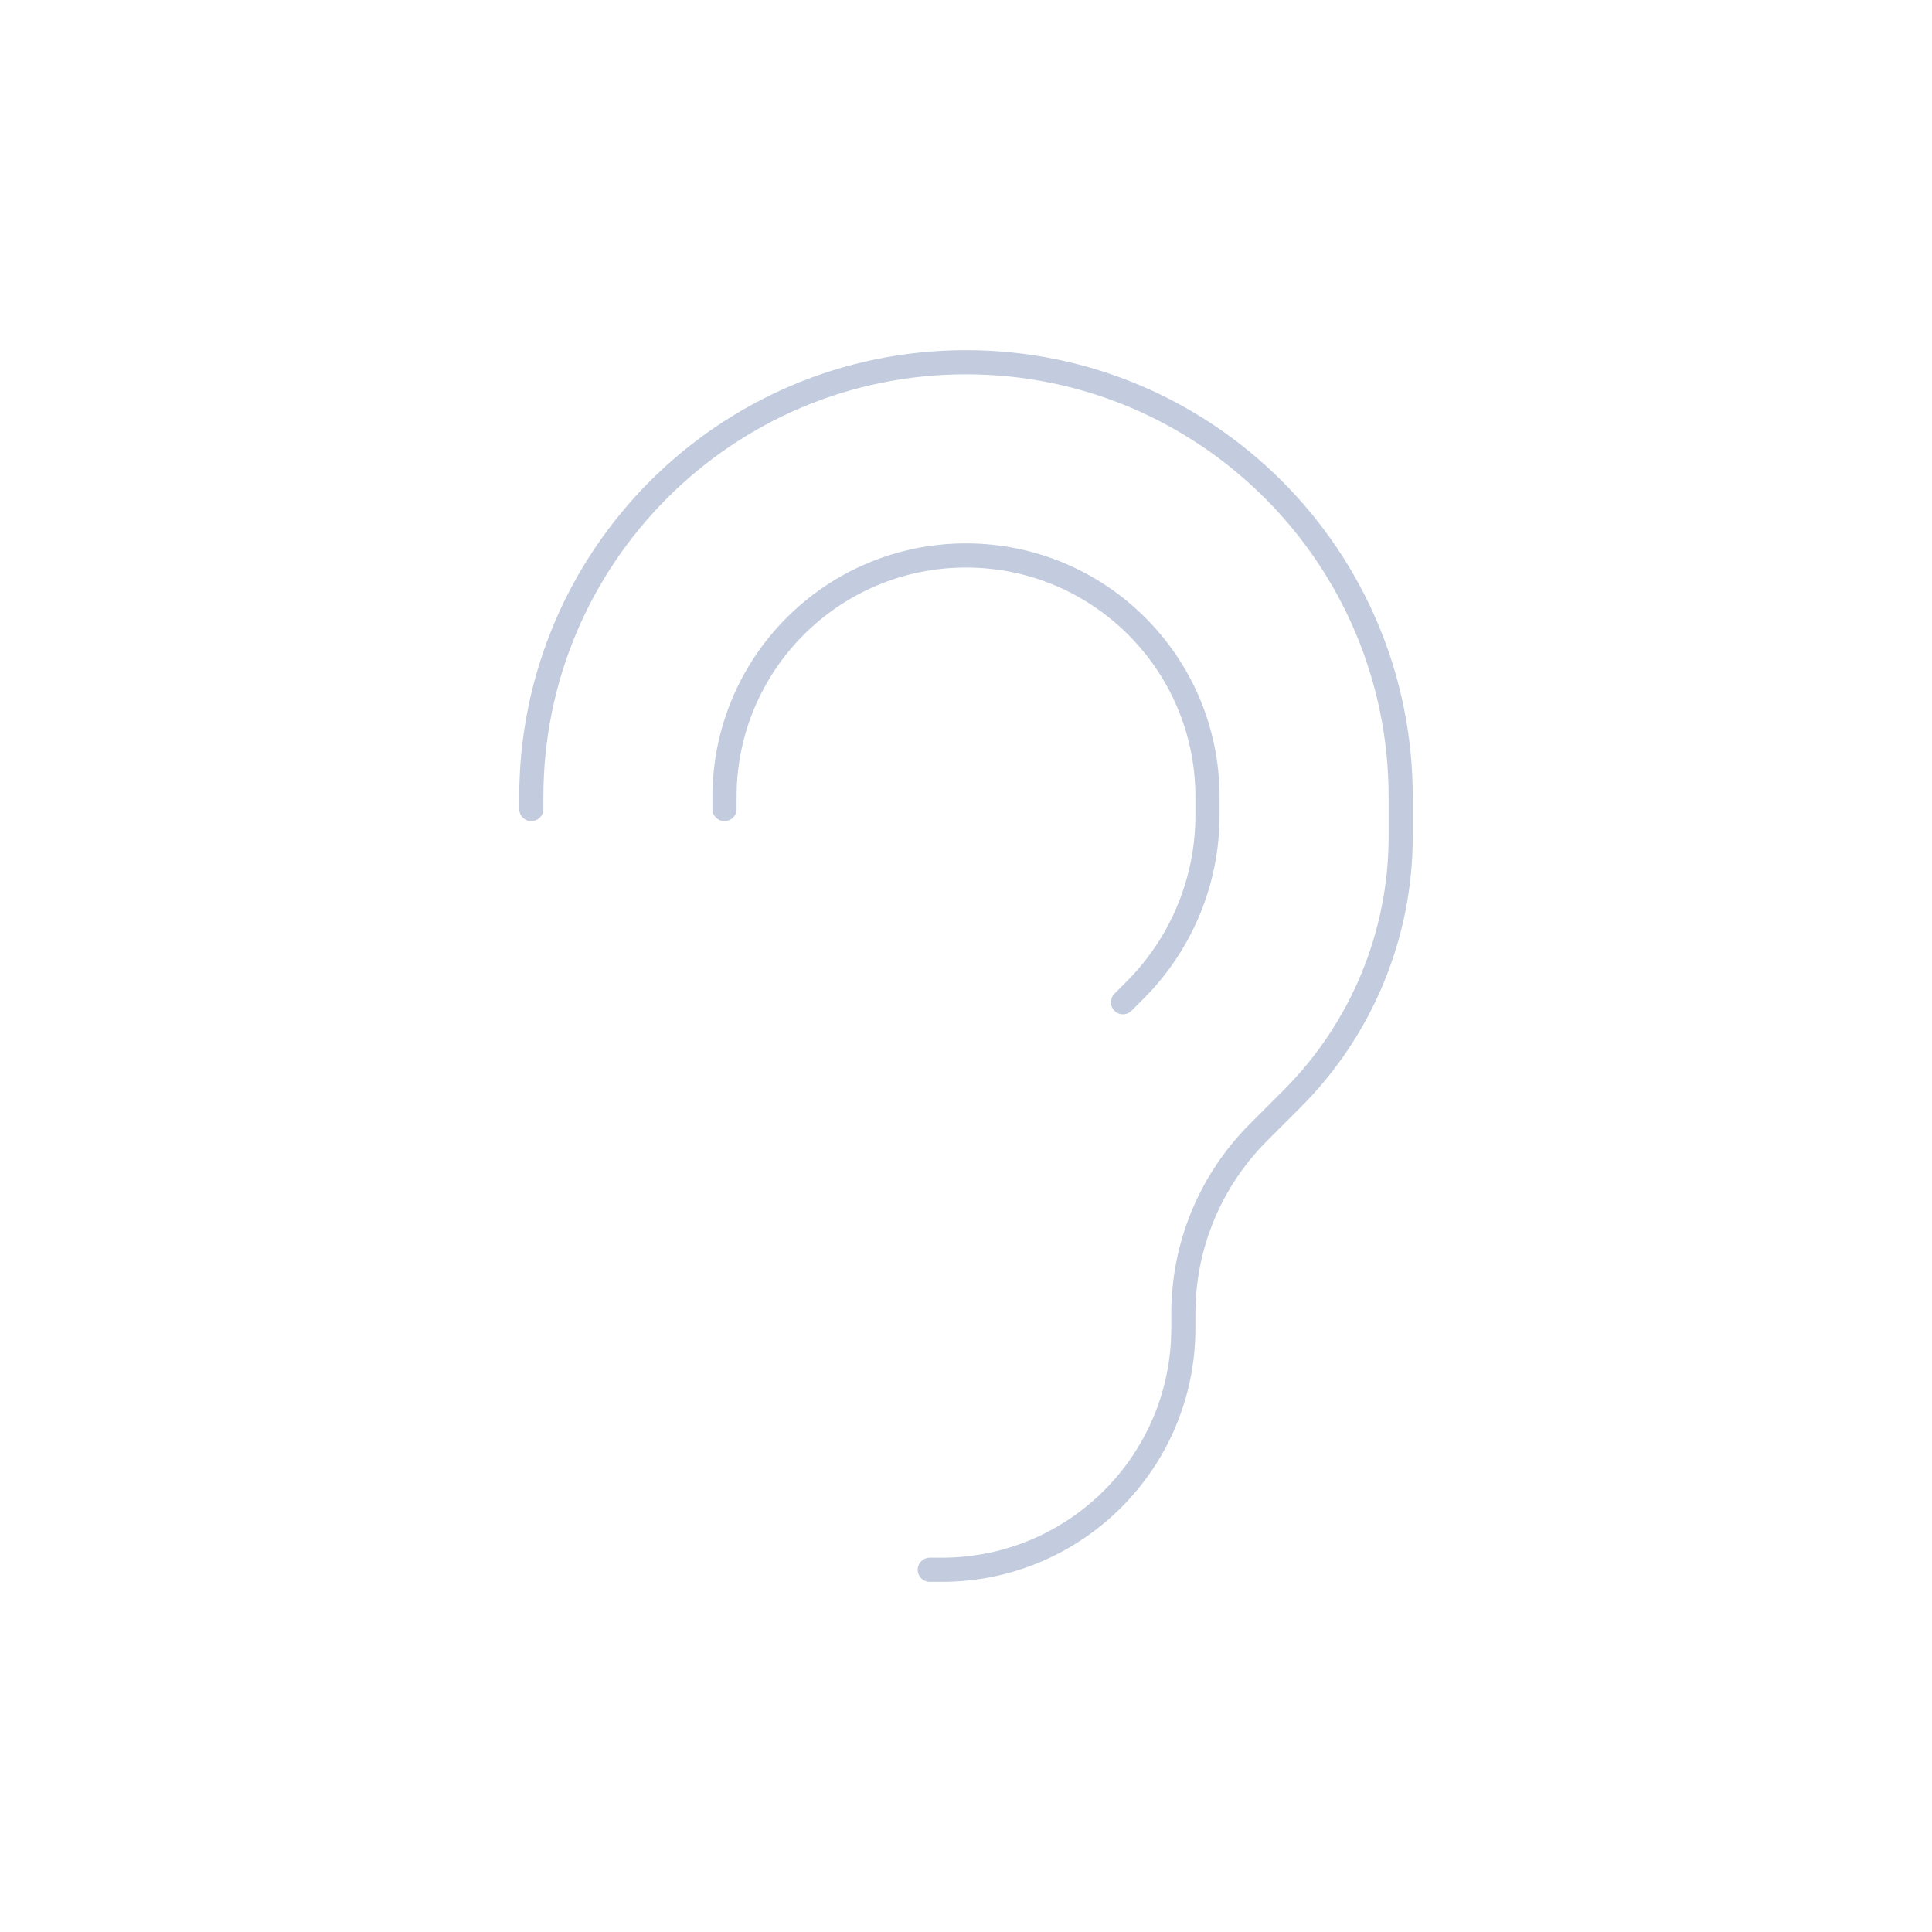 <svg width="80" height="80" viewBox="0 0 80 80" fill="none" xmlns="http://www.w3.org/2000/svg">
  <path d="M22 33.5V33C22 23.059 30.059 15 40 15C49.941 15 58 23.059 58 33V34.636C58 38.711 56.381 42.619 53.5 45.5L52.107 46.893C50.117 48.883 49 51.58 49 54.393V55C49 60.523 44.523 65 39 65H38.5M46.5 41.5L47 41C48.921 39.079 50 36.474 50 33.757V33C50 27.477 45.523 23 40 23C34.477 23 30 27.477 30 33V33.5" stroke="#C2CCDE" stroke-linecap="round" stroke-linejoin="round" />
</svg>